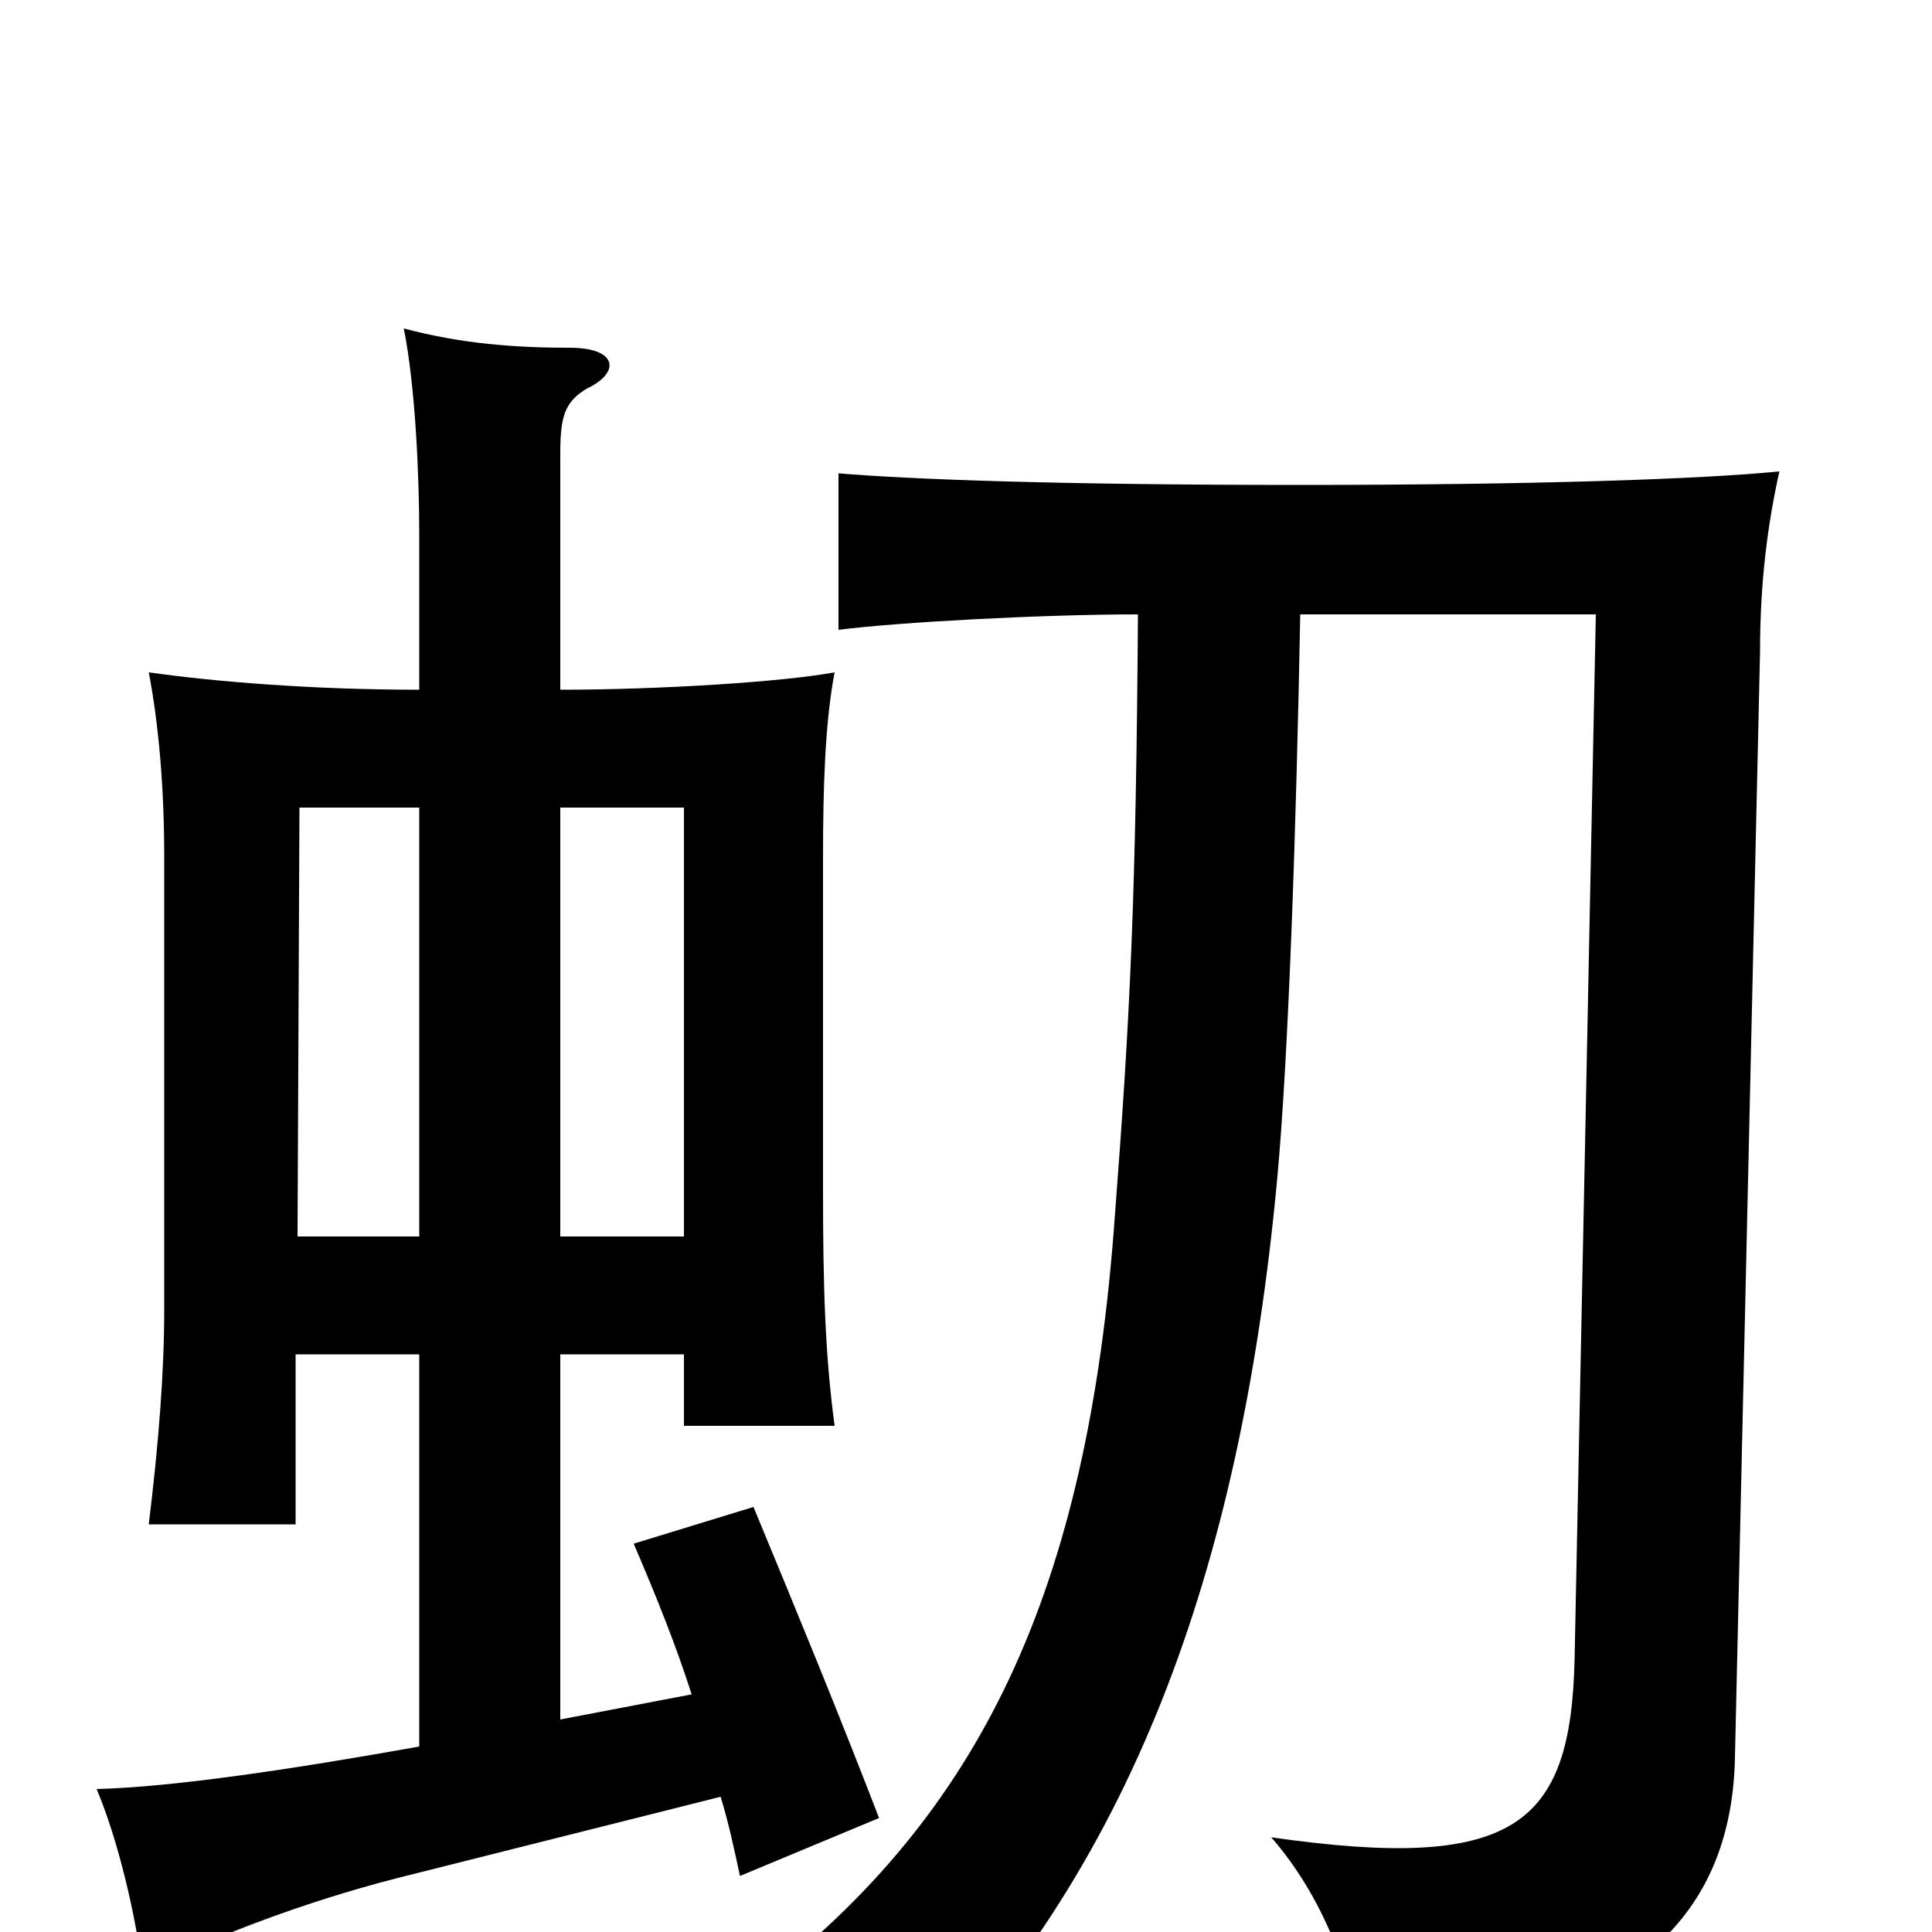 <svg xmlns="http://www.w3.org/2000/svg" viewBox="0 -1000 1000 1000">
	<path fill="#000000" d="M589 -682C588 -536 585 -474 577 -370C563 -175 507 -61 393 27C431 42 456 64 467 86C585 -31 642 -186 661 -389C667 -453 671 -574 673 -682H826L815 -141C813 -55 784 -31 658 -49C685 -18 699 21 706 59C834 47 896 0 898 -90L911 -663C911 -699 915 -729 921 -756C881 -752 794 -749 673 -749C544 -749 470 -752 434 -755V-674C465 -678 540 -682 589 -682ZM290 -299H354V-262H432C427 -299 426 -335 426 -383V-557C426 -592 427 -626 432 -652C405 -647 341 -643 290 -643V-765C290 -784 292 -792 304 -799C321 -807 320 -820 295 -820C267 -820 239 -822 209 -830C215 -800 217 -754 217 -723V-643C163 -643 112 -647 77 -652C82 -626 85 -593 85 -557V-322C85 -289 82 -252 77 -211H153V-299H217V-96C150 -84 89 -75 50 -74C61 -48 70 -10 74 21C104 5 155 -15 206 -28L373 -70C377 -57 380 -43 383 -29L455 -59C433 -116 414 -162 390 -220L328 -201C340 -173 350 -148 358 -123L290 -110ZM217 -360H154L155 -582H217ZM290 -582H354V-360H290Z"/>
</svg>